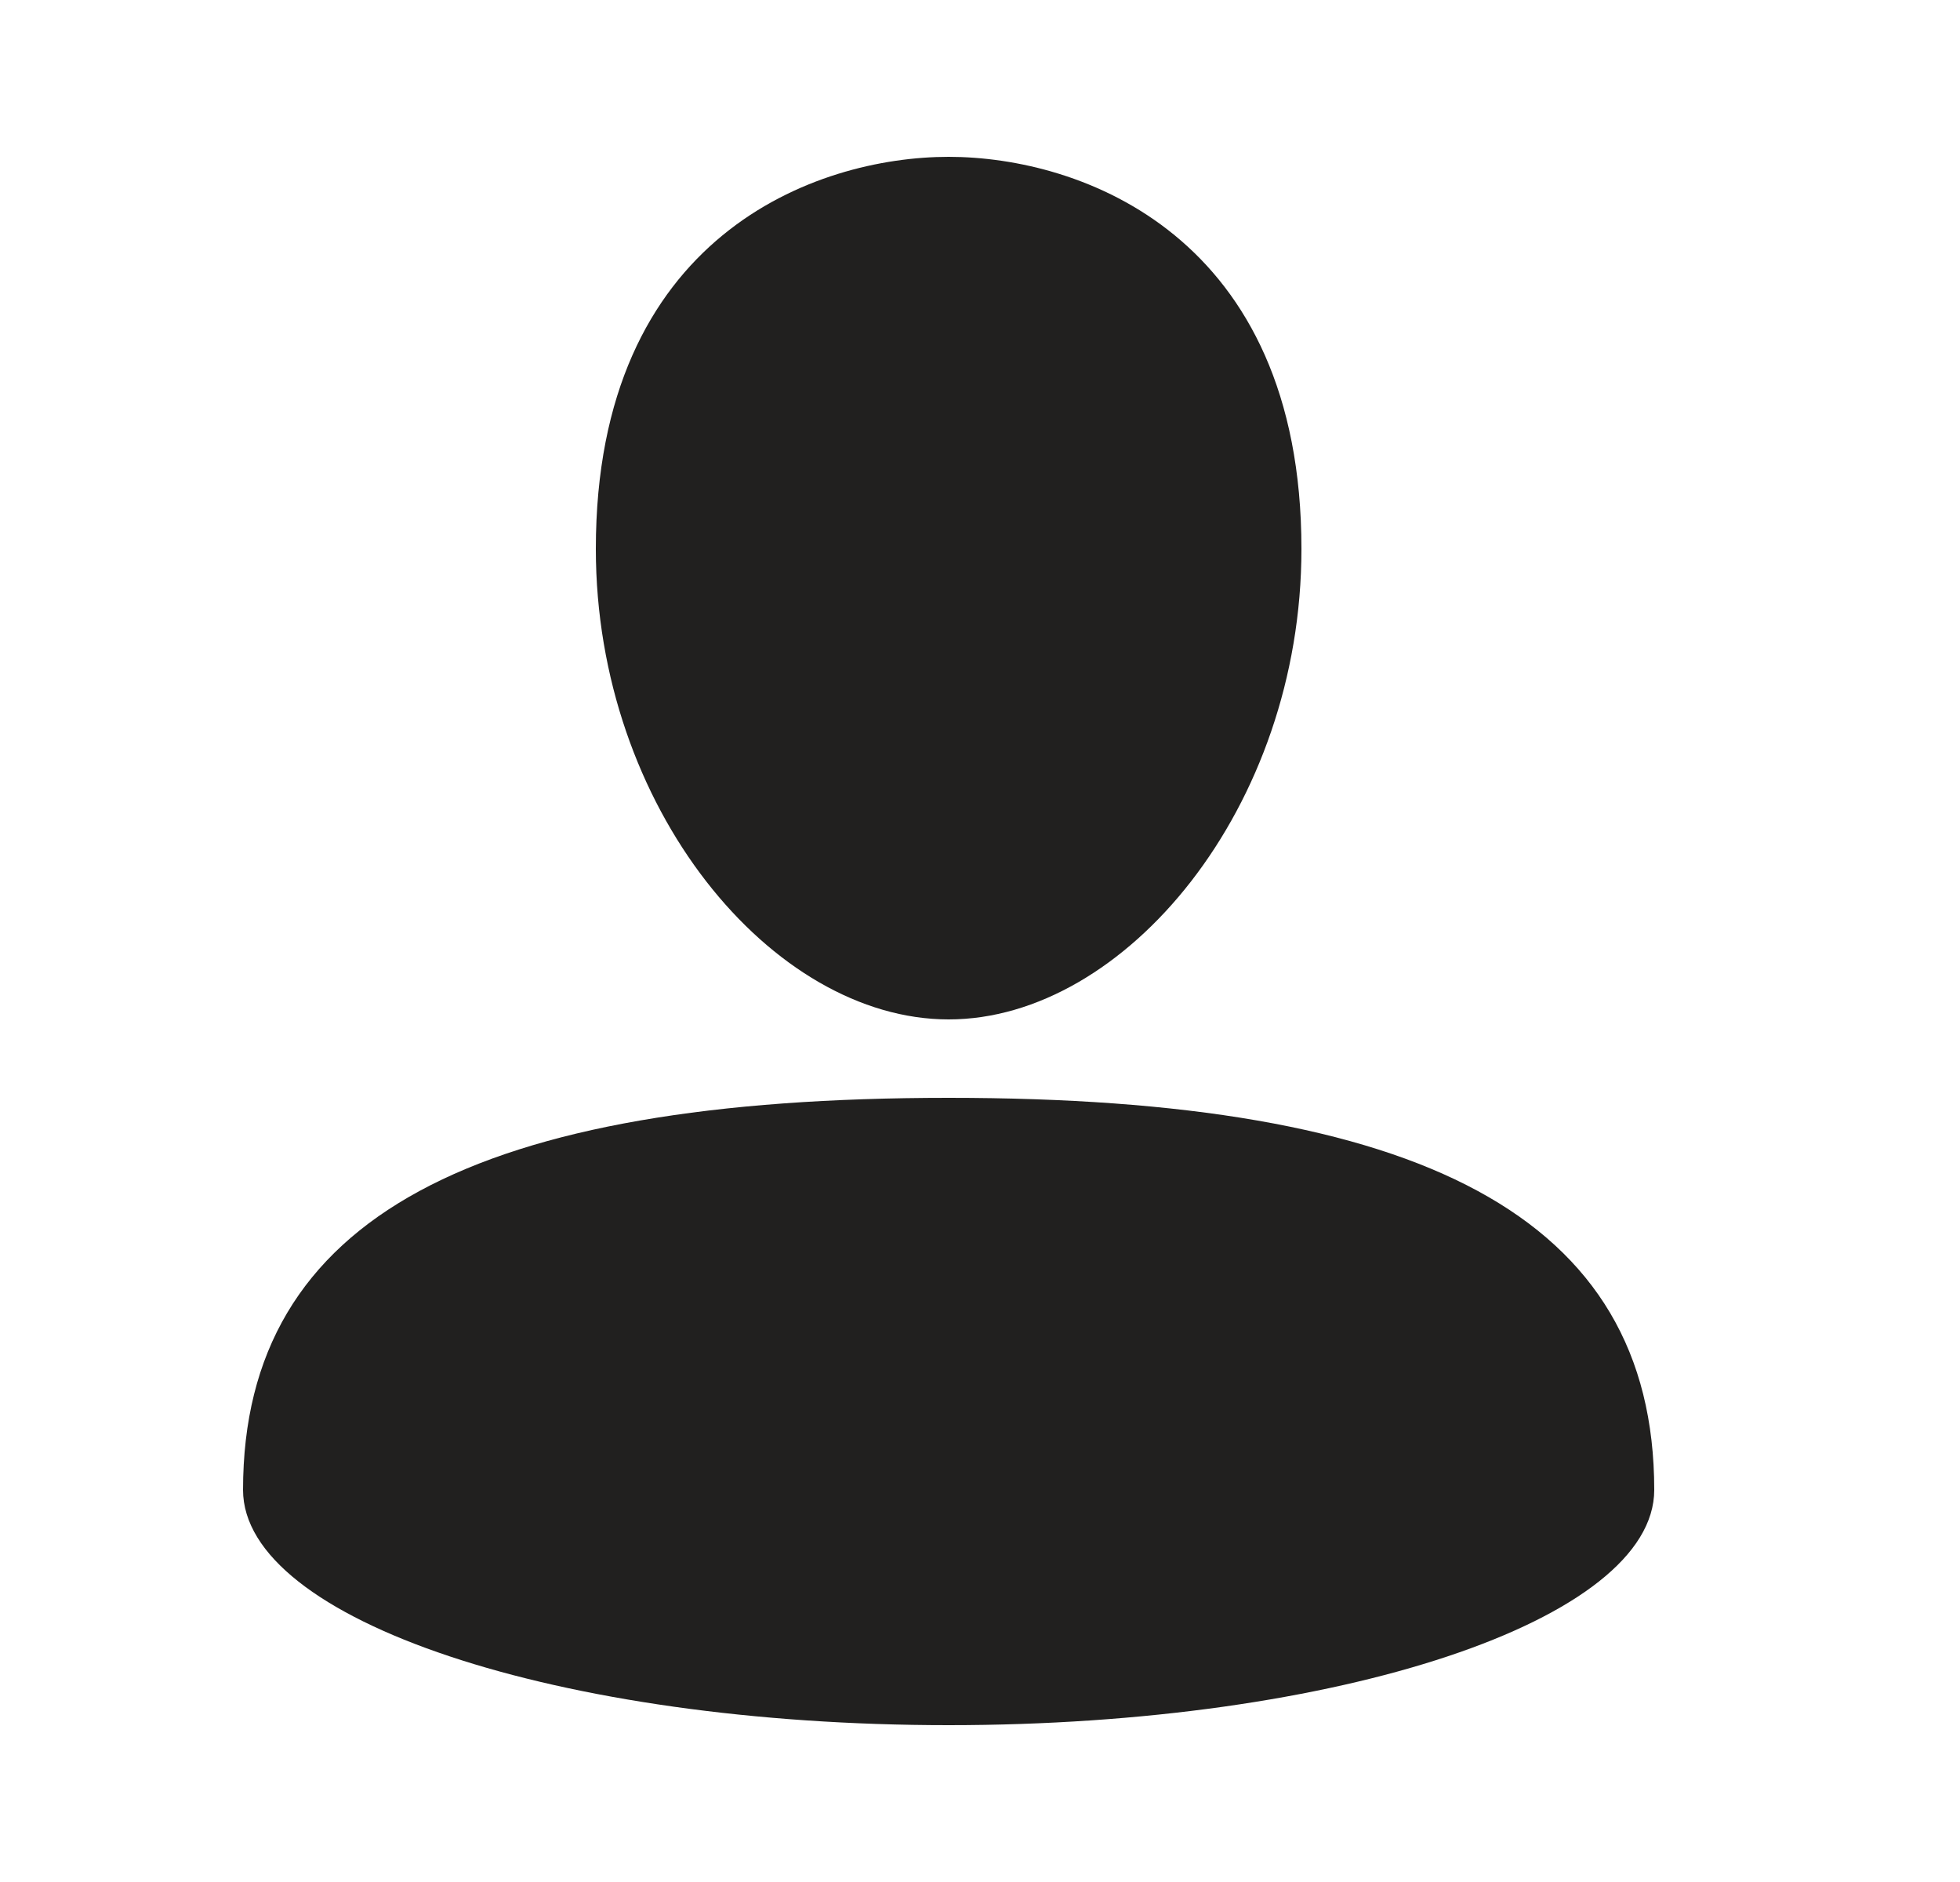 <svg width="25" height="24" viewBox="0 0 25 24" fill="none" xmlns="http://www.w3.org/2000/svg">
<path d="M12.1 14C6.104 14 3.1 15.5 3.1 19C3.1 20.66 7.128 22 12.1 22C17.073 22 21.1 20.66 21.1 19C21.1 15.5 18.096 14 12.1 14Z" fill="#21201F"/>
<path d="M12.1 13C14.35 13 16.6 10.3 16.6 7C16.6 3 13.787 2 12.1 2C10.412 2 7.6 3 7.6 7C7.6 10.3 9.85 13 12.1 13Z" fill="#21201F"/>
</svg>
